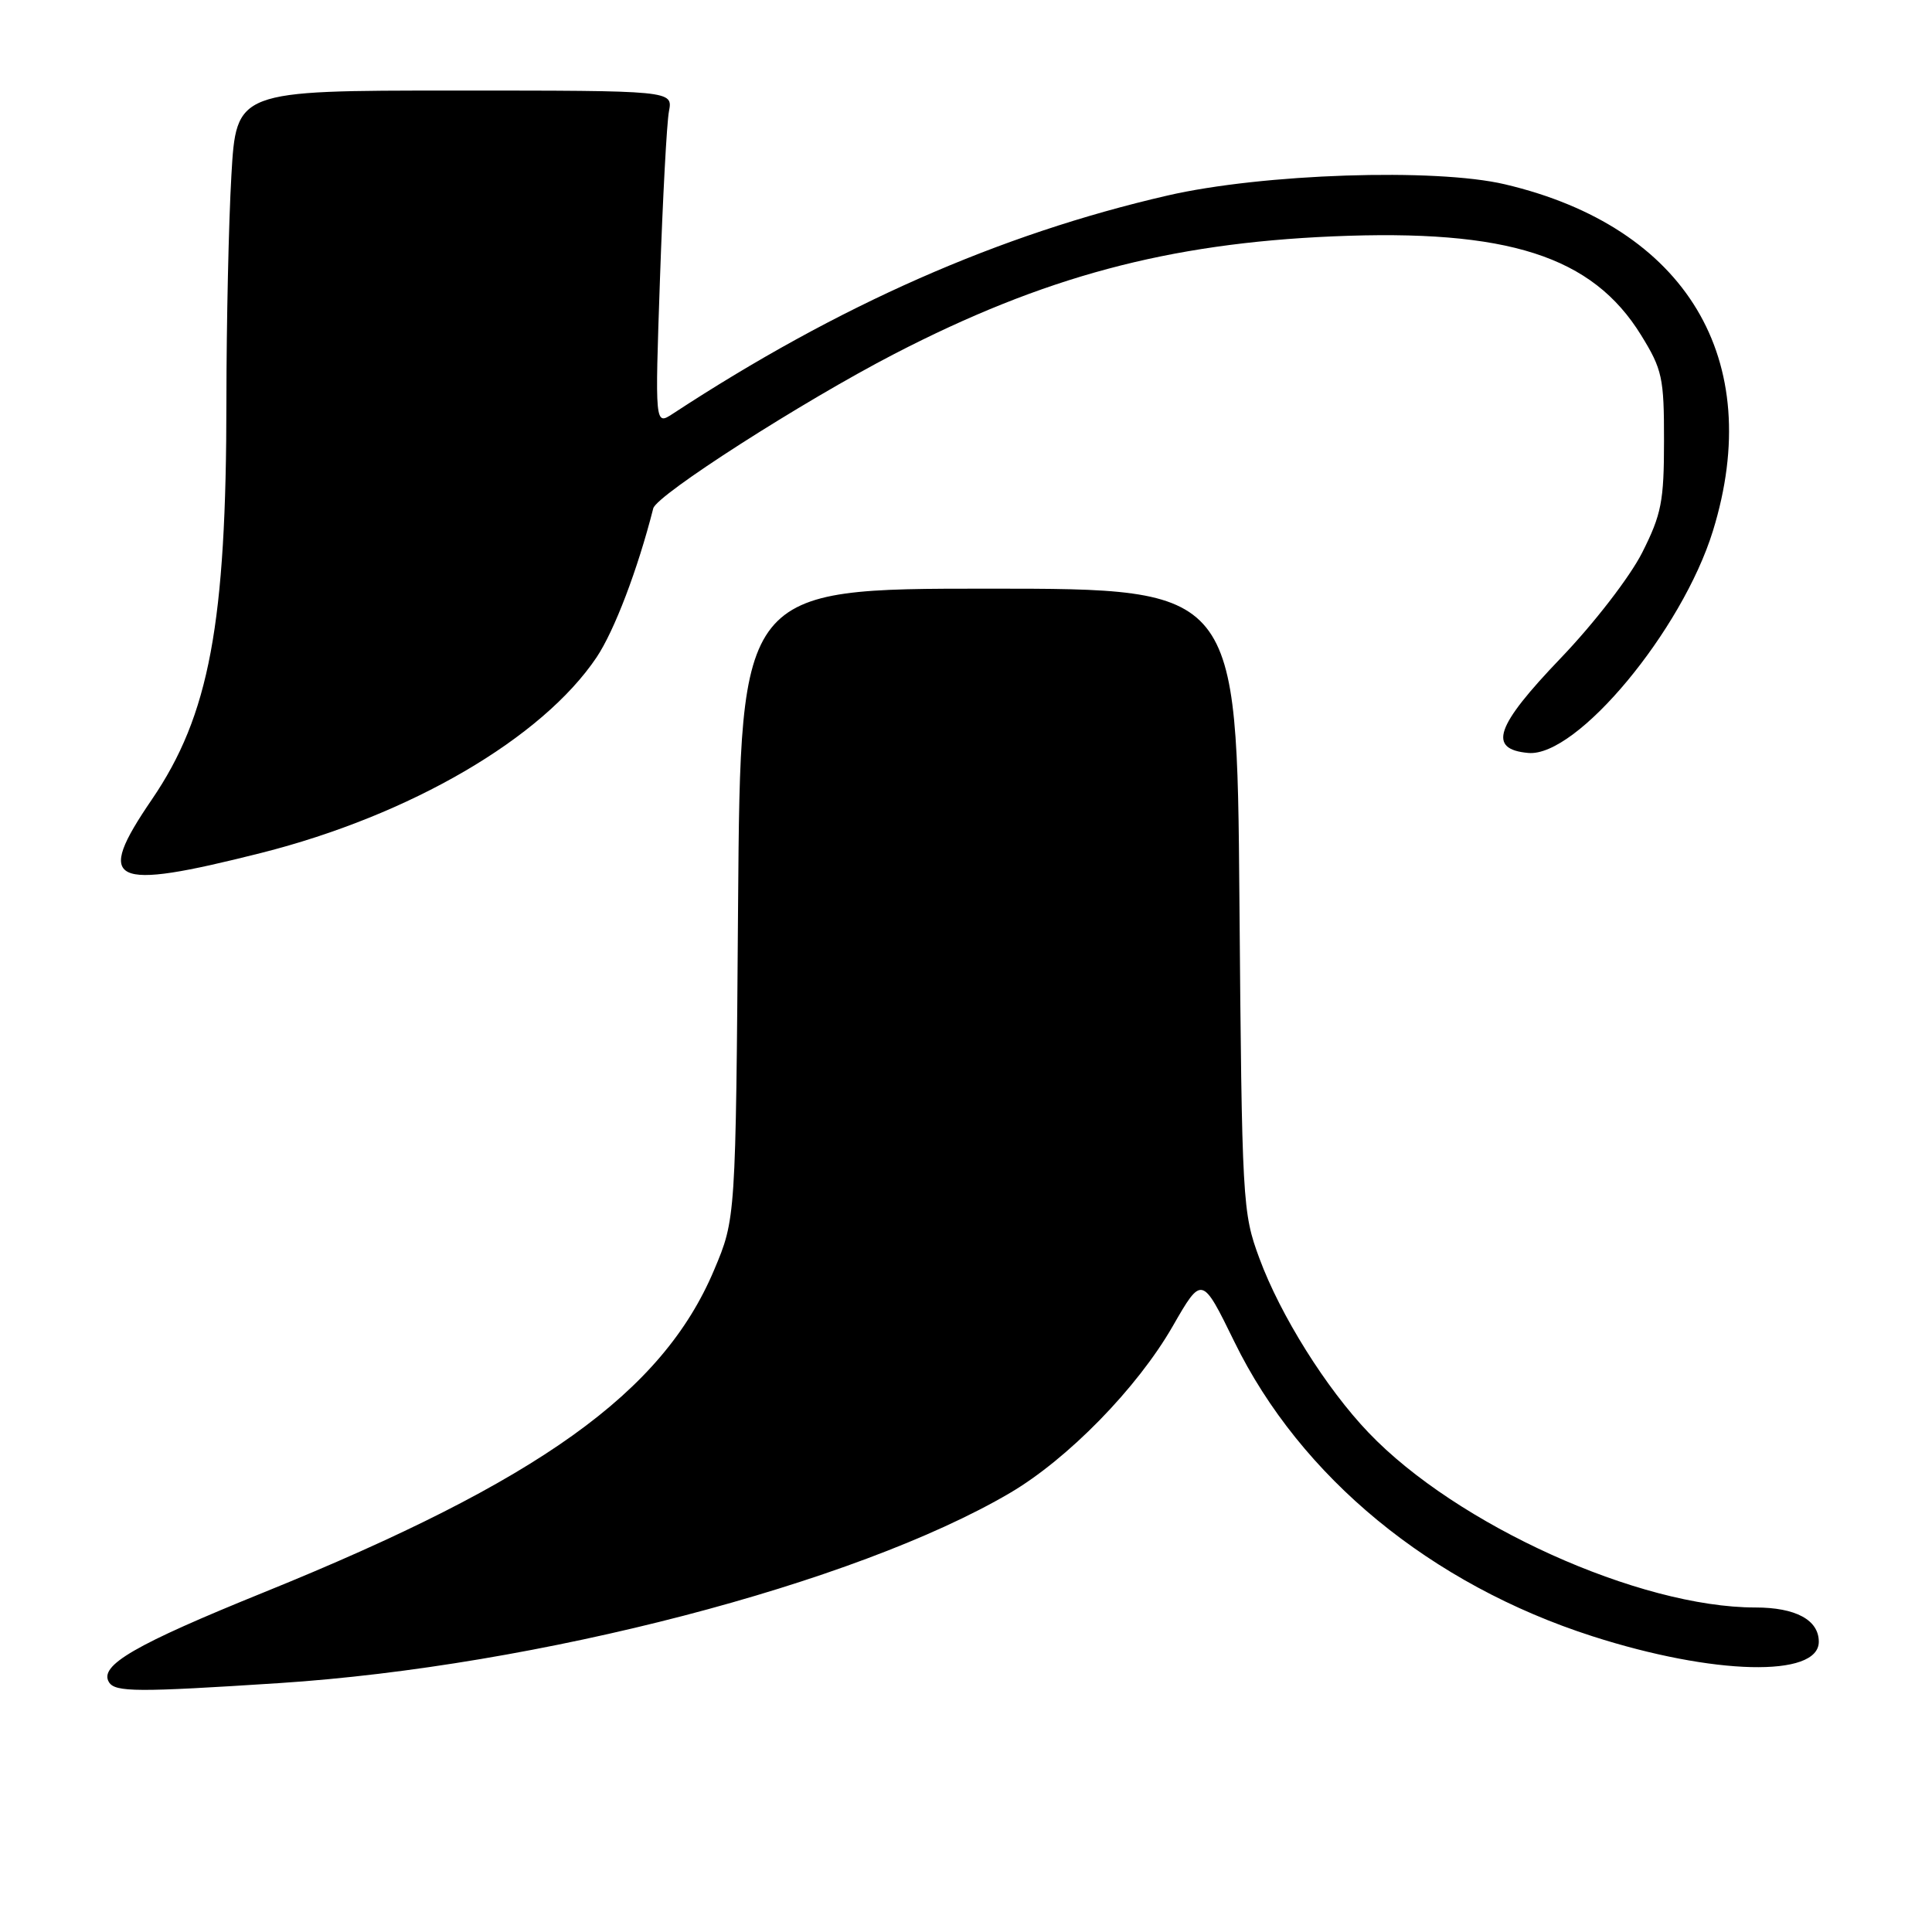 <?xml version="1.0" encoding="UTF-8" standalone="no"?>
<!DOCTYPE svg PUBLIC "-//W3C//DTD SVG 1.1//EN" "http://www.w3.org/Graphics/SVG/1.1/DTD/svg11.dtd" >
<svg xmlns="http://www.w3.org/2000/svg" xmlns:xlink="http://www.w3.org/1999/xlink" version="1.1" viewBox="0 0 256 256">
 <g >
 <path fill="currentColor"
d=" M 37.00 223.02 C 71.24 220.79 113.35 209.84 133.80 197.84 C 141.50 193.32 150.68 183.93 155.38 175.75 C 159.26 169.00 159.26 169.00 163.57 177.81 C 172.33 195.73 189.59 209.93 211.00 216.81 C 227.05 221.97 241.00 222.31 241.00 217.54 C 241.00 214.65 237.94 213.00 232.59 213.00 C 217.22 213.00 193.03 202.07 181.35 189.84 C 175.73 183.97 169.65 174.27 166.87 166.72 C 164.63 160.67 164.56 159.39 164.23 119.25 C 163.90 78.00 163.90 78.00 131.01 78.00 C 98.12 78.00 98.12 78.00 97.80 119.75 C 97.49 161.50 97.49 161.50 94.61 168.31 C 87.77 184.52 71.42 196.22 35.00 210.98 C 17.85 217.93 13.08 220.69 14.44 222.90 C 15.26 224.23 18.17 224.24 37.00 223.02 Z  M 34.60 113.02 C 54.35 108.03 71.84 97.83 79.05 87.10 C 81.40 83.59 84.50 75.47 86.56 67.36 C 87.02 65.57 106.36 53.18 118.50 46.90 C 138.26 36.68 154.75 32.26 176.60 31.32 C 199.78 30.33 210.99 33.92 217.46 44.42 C 220.26 48.96 220.50 50.05 220.49 58.42 C 220.49 66.45 220.15 68.16 217.59 73.24 C 215.96 76.45 211.23 82.59 206.80 87.21 C 198.13 96.26 197.10 99.28 202.50 99.77 C 208.93 100.35 222.89 83.56 226.97 70.35 C 233.99 47.63 223.45 30.08 199.40 24.42 C 190.18 22.25 167.26 23.01 154.69 25.91 C 132.41 31.04 111.10 40.44 89.14 54.83 C 86.78 56.37 86.78 56.37 87.45 36.94 C 87.82 26.25 88.35 16.26 88.64 14.75 C 89.16 12.00 89.16 12.00 60.23 12.00 C 31.31 12.00 31.31 12.00 30.66 23.25 C 30.30 29.44 30.01 42.84 30.00 53.03 C 30.00 82.66 27.73 94.79 20.12 105.94 C 12.51 117.09 14.54 118.08 34.60 113.02 Z "/>
</g>
</svg>